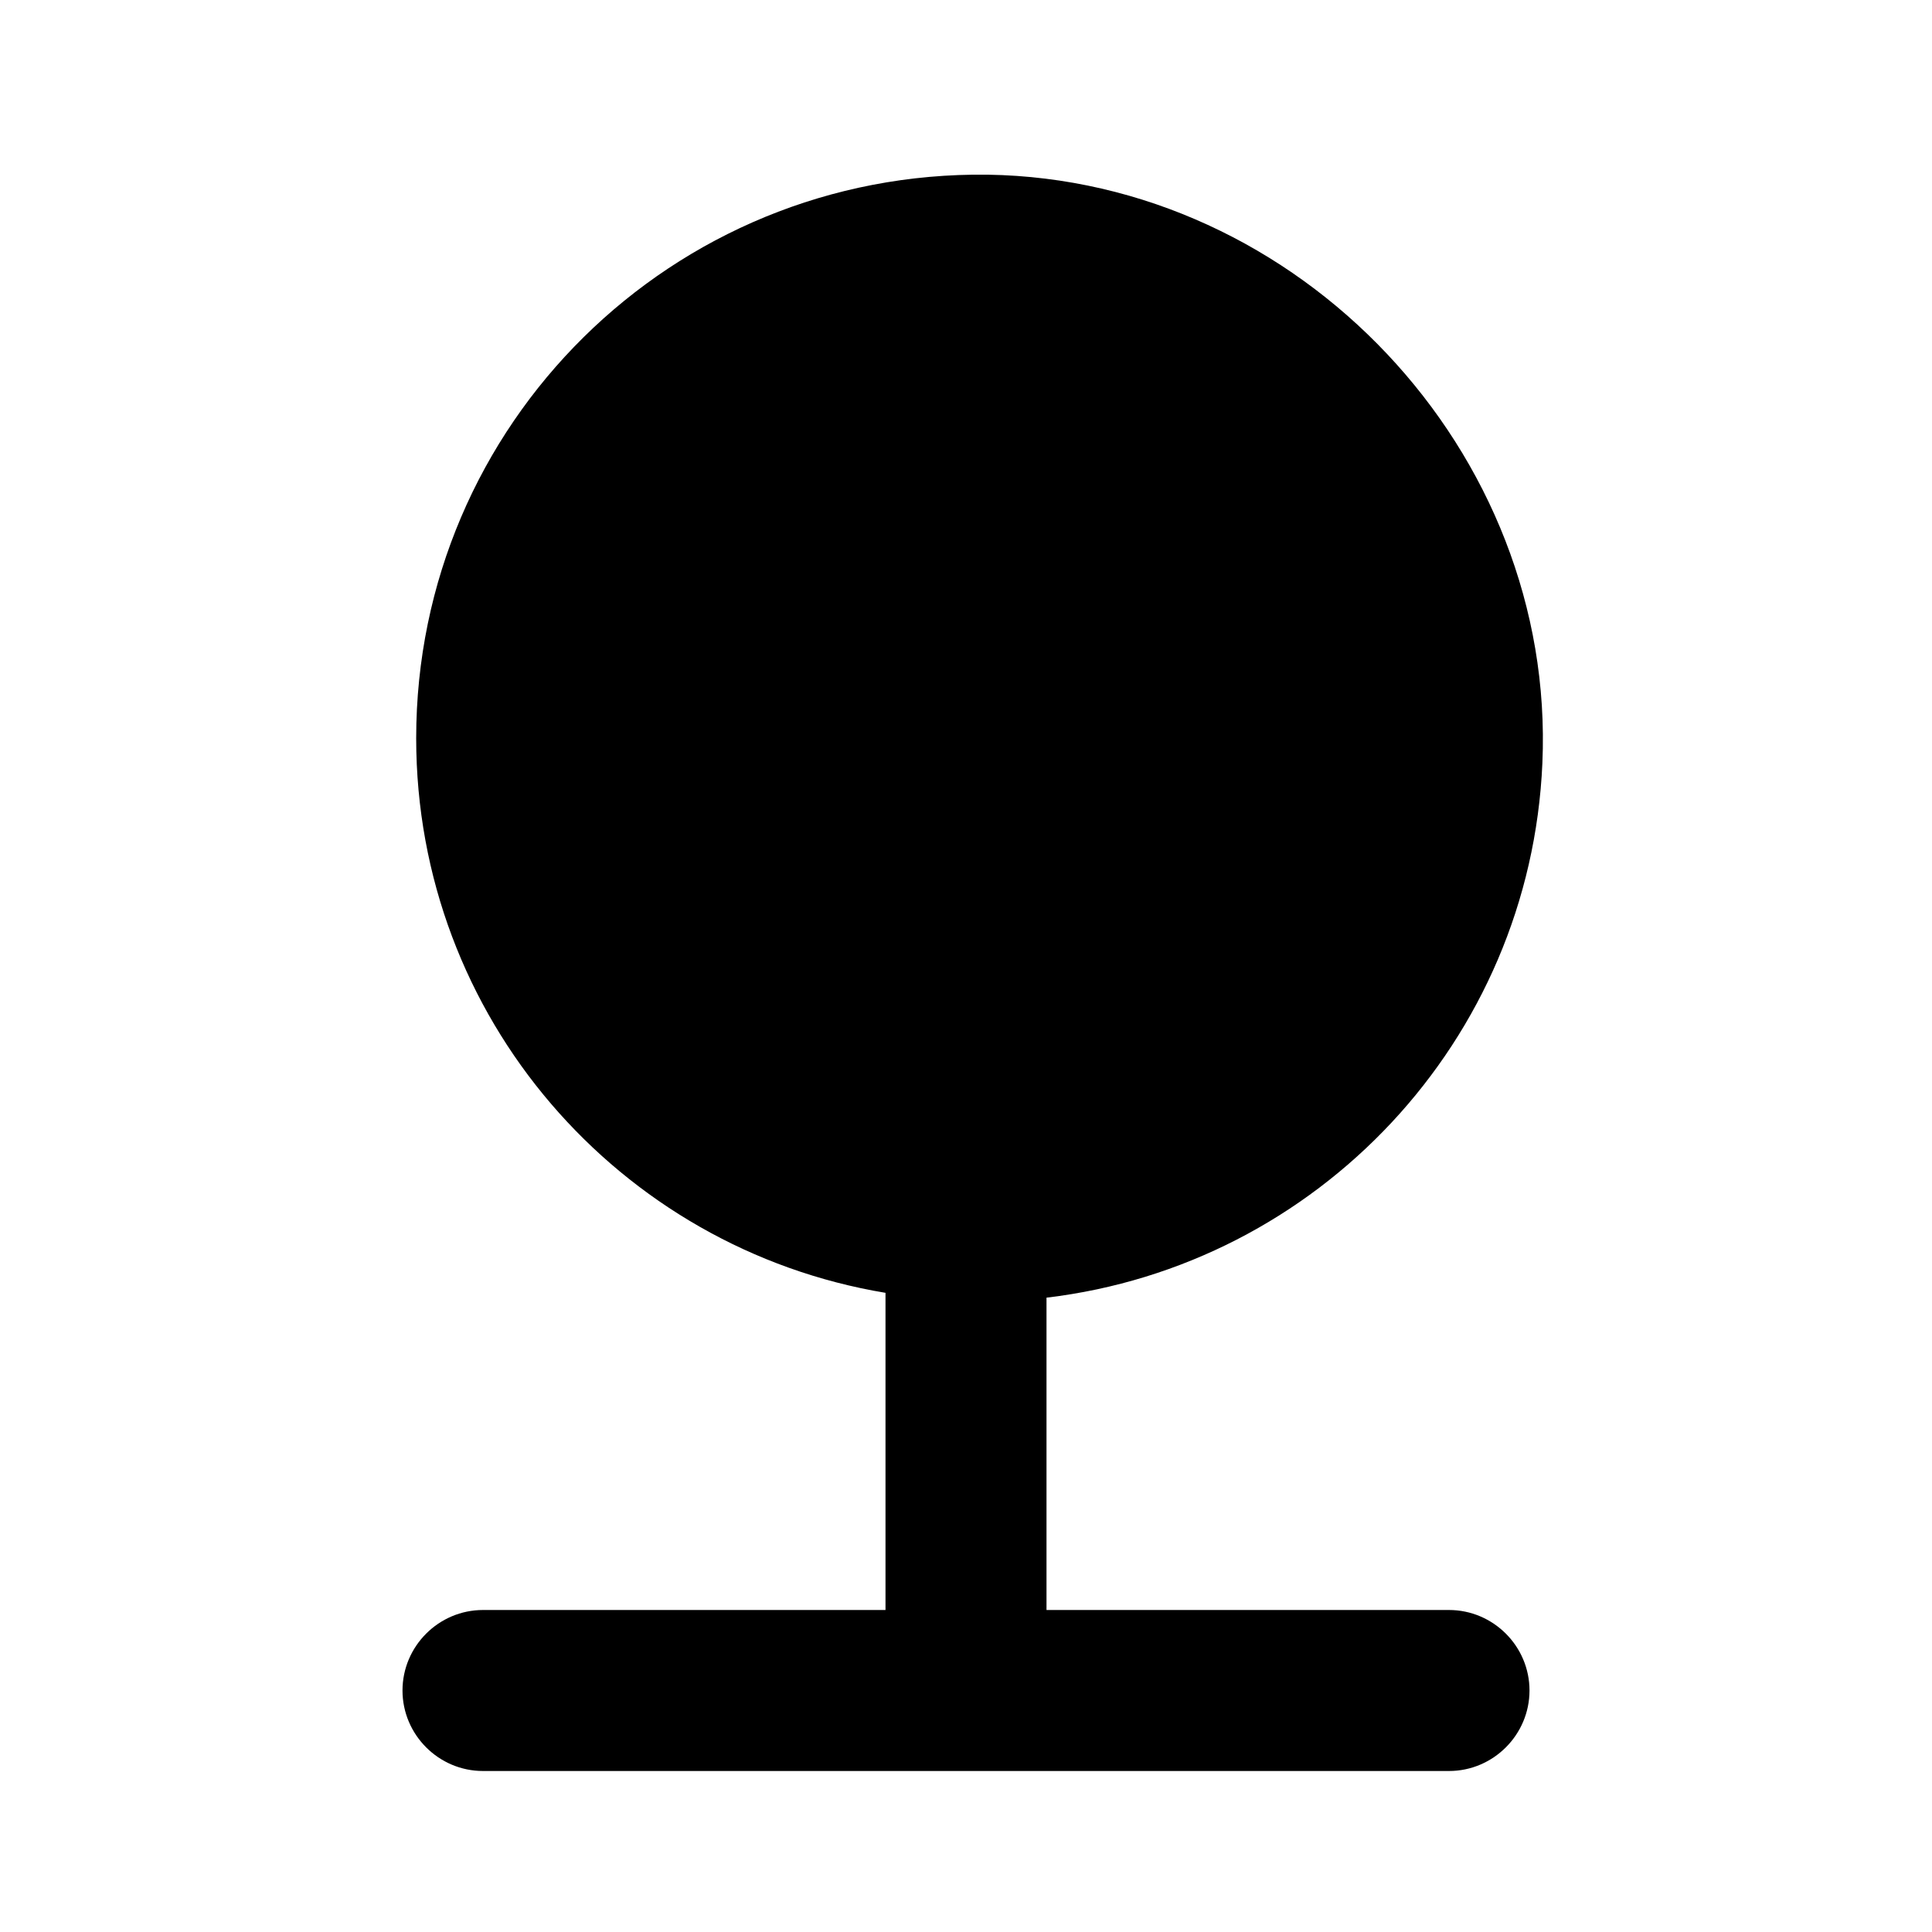 <svg width="24" height="24" viewBox="0 0 24 24" fill="none" xmlns="http://www.w3.org/2000/svg">
<path d="M13 16.12C16.37 15.72 19.01 12.93 19.16 9.48C19.33 5.61 16.14 2.23 12.27 2.17C8.35 2.12 5.17 5.27 5.17 9.17C5.17 12.64 7.69 15.51 11 16.06V20H6C5.45 20 5 20.45 5 21C5 21.55 5.45 22 6 22H18C18.55 22 19 21.55 19 21C19 20.45 18.55 20 18 20H13V16.12Z" fill="black"/>
</svg>
